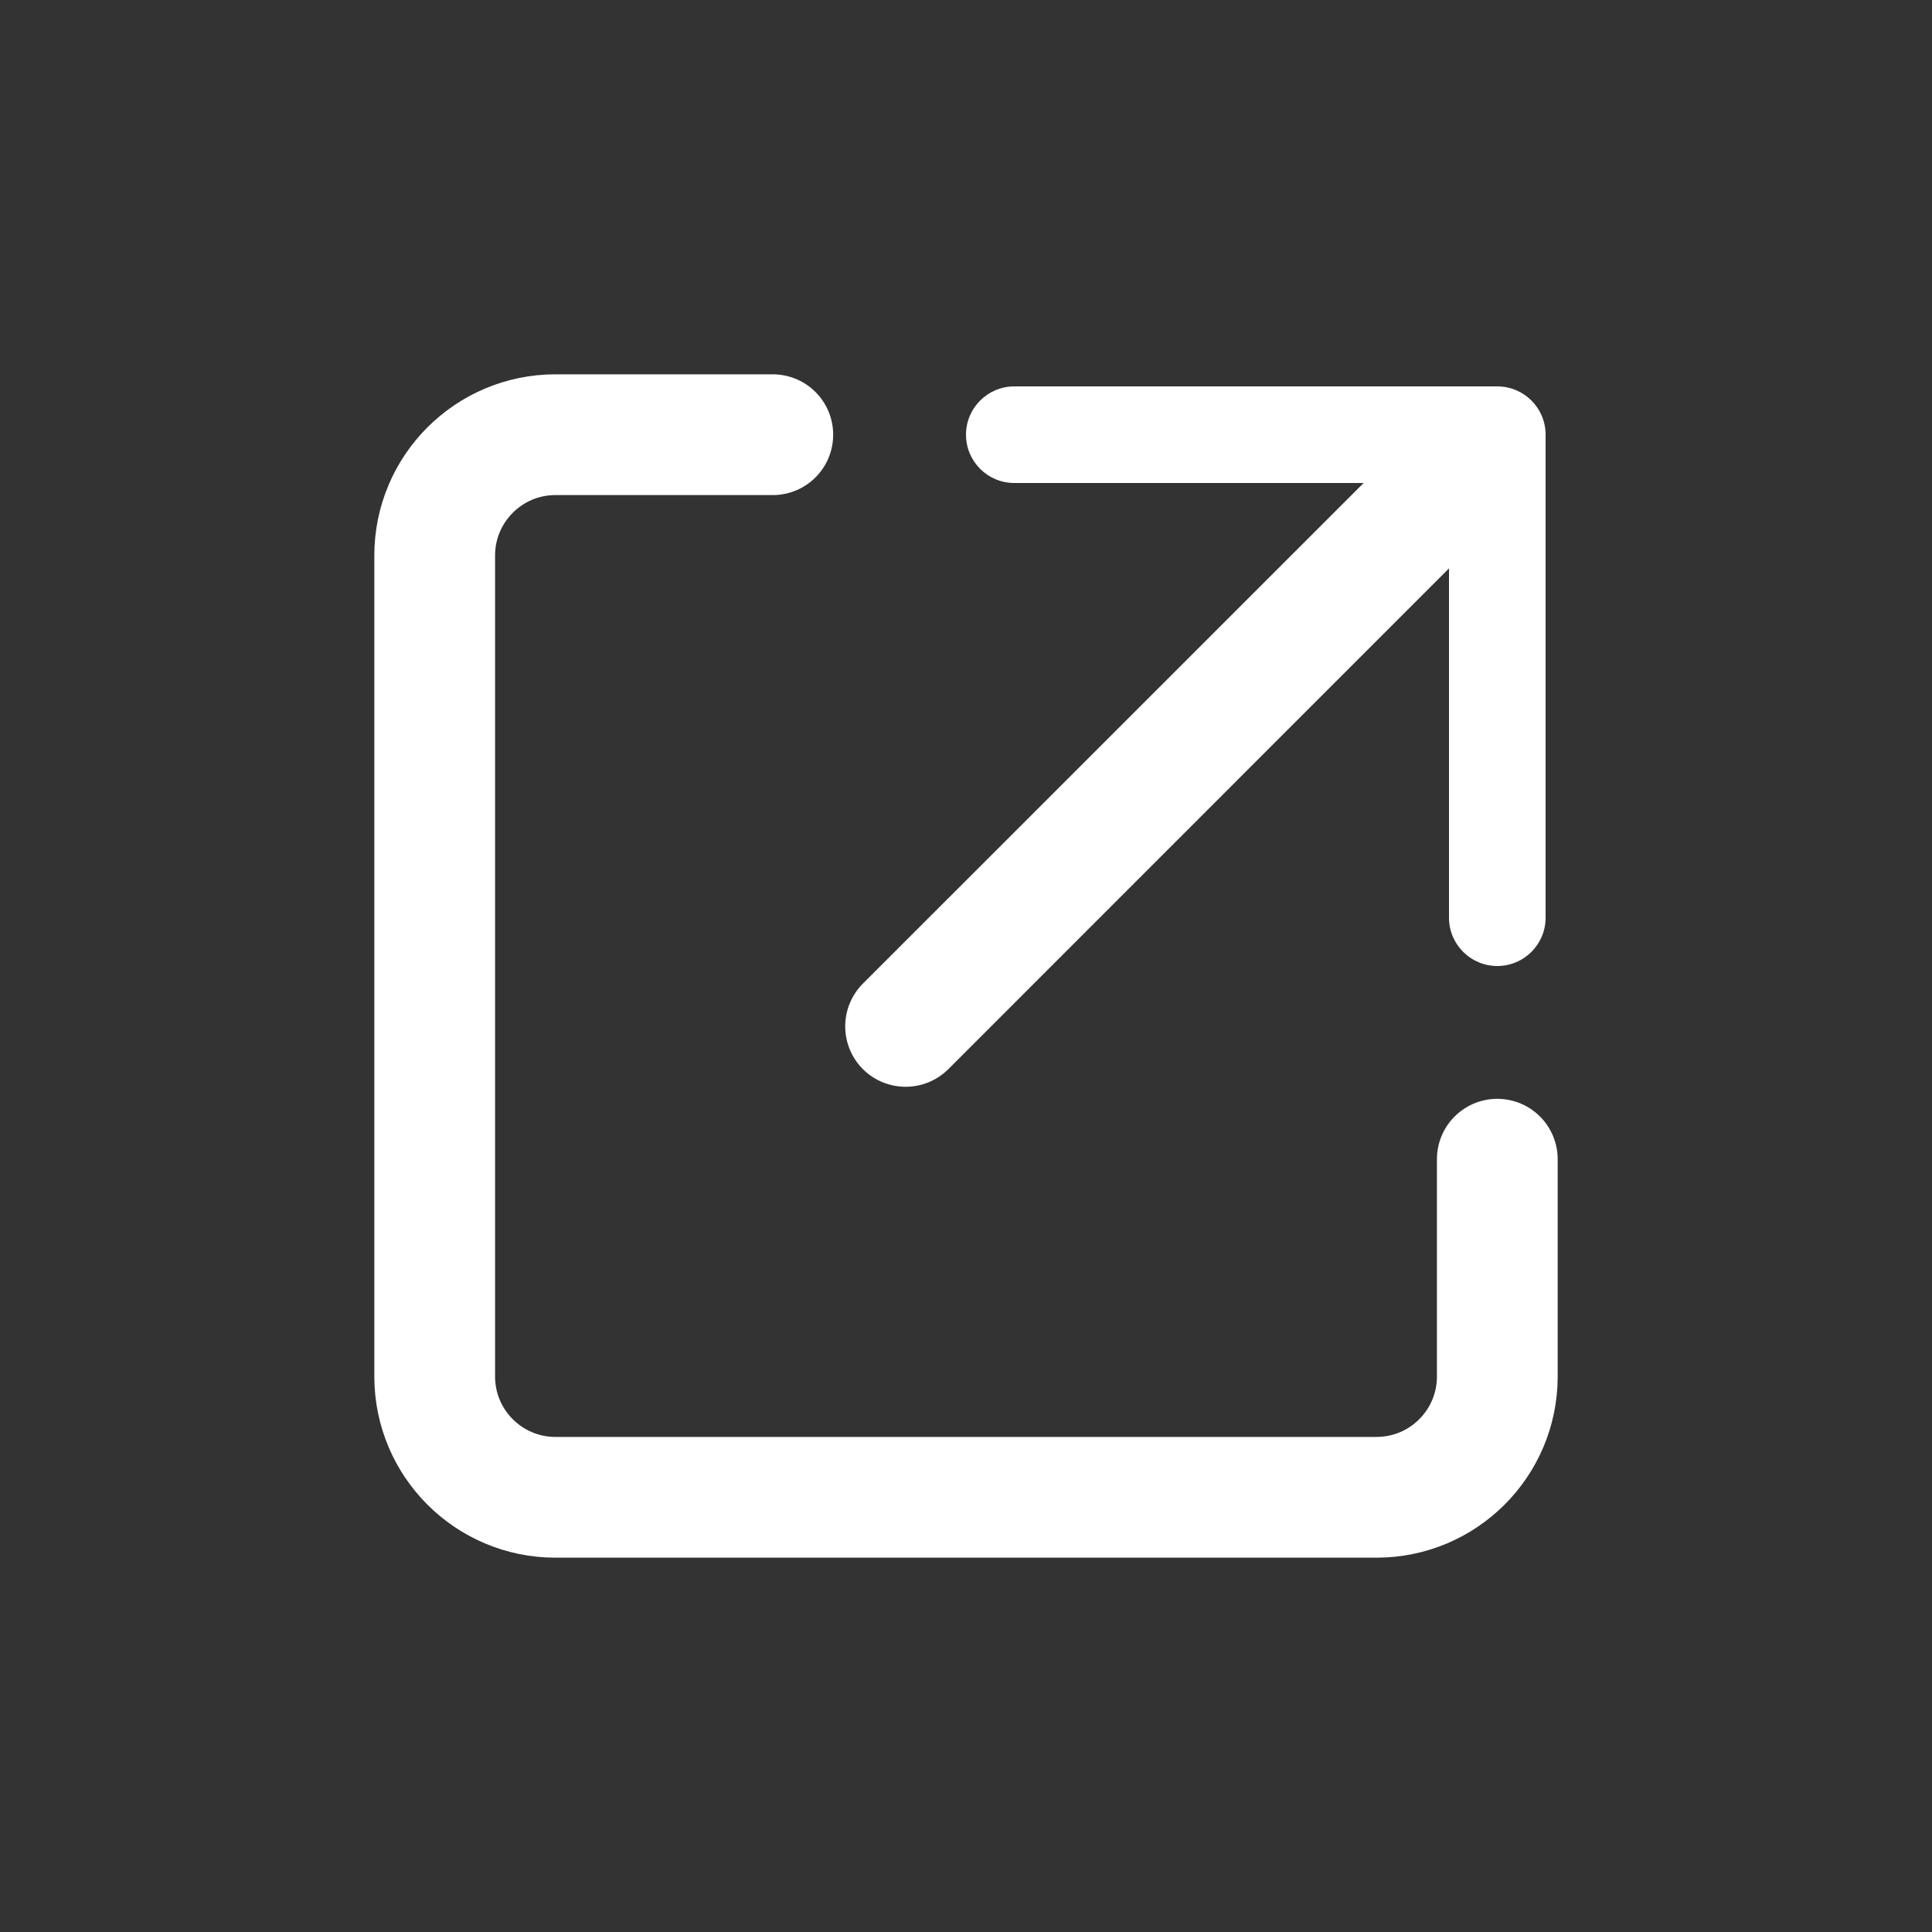 <svg width="16" height="16" viewBox="0 0 16 16" fill="none" xmlns="http://www.w3.org/2000/svg">
<rect x="0" y="0" width="16" height="16" fill="#333333" stroke="none"/>
<g clip-path="url(#clip0)">
<path fill-rule="evenodd" clip-rule="evenodd" d="M8 3.6C8 3.379 8.179 3.2 8.4 3.2H12.4C12.621 3.2 12.8 3.379 12.8 3.6C12.8 3.6 12.8 3.6 12.8 3.601V7.6C12.8 7.821 12.621 8 12.4 8C12.179 8 12 7.821 12 7.6V4.707L7.854 8.854C7.658 9.049 7.342 9.049 7.146 8.854C6.951 8.658 6.951 8.342 7.146 8.146L11.293 4H8.4C8.179 4 8 3.821 8 3.6Z" fill="white"/>
<path d="M6.4 3.6H4.6C4.048 3.6 3.6 4.048 3.6 4.6V11.4C3.6 11.952 4.048 12.4 4.6 12.4H11.4C11.952 12.4 12.4 11.952 12.4 11.4V9.6" stroke="white" stroke-linecap="round"/>
</g>
<defs>
<clipPath id="clip0">
<rect width="16" height="16" fill="white"/>
</clipPath>
</defs>
</svg>
